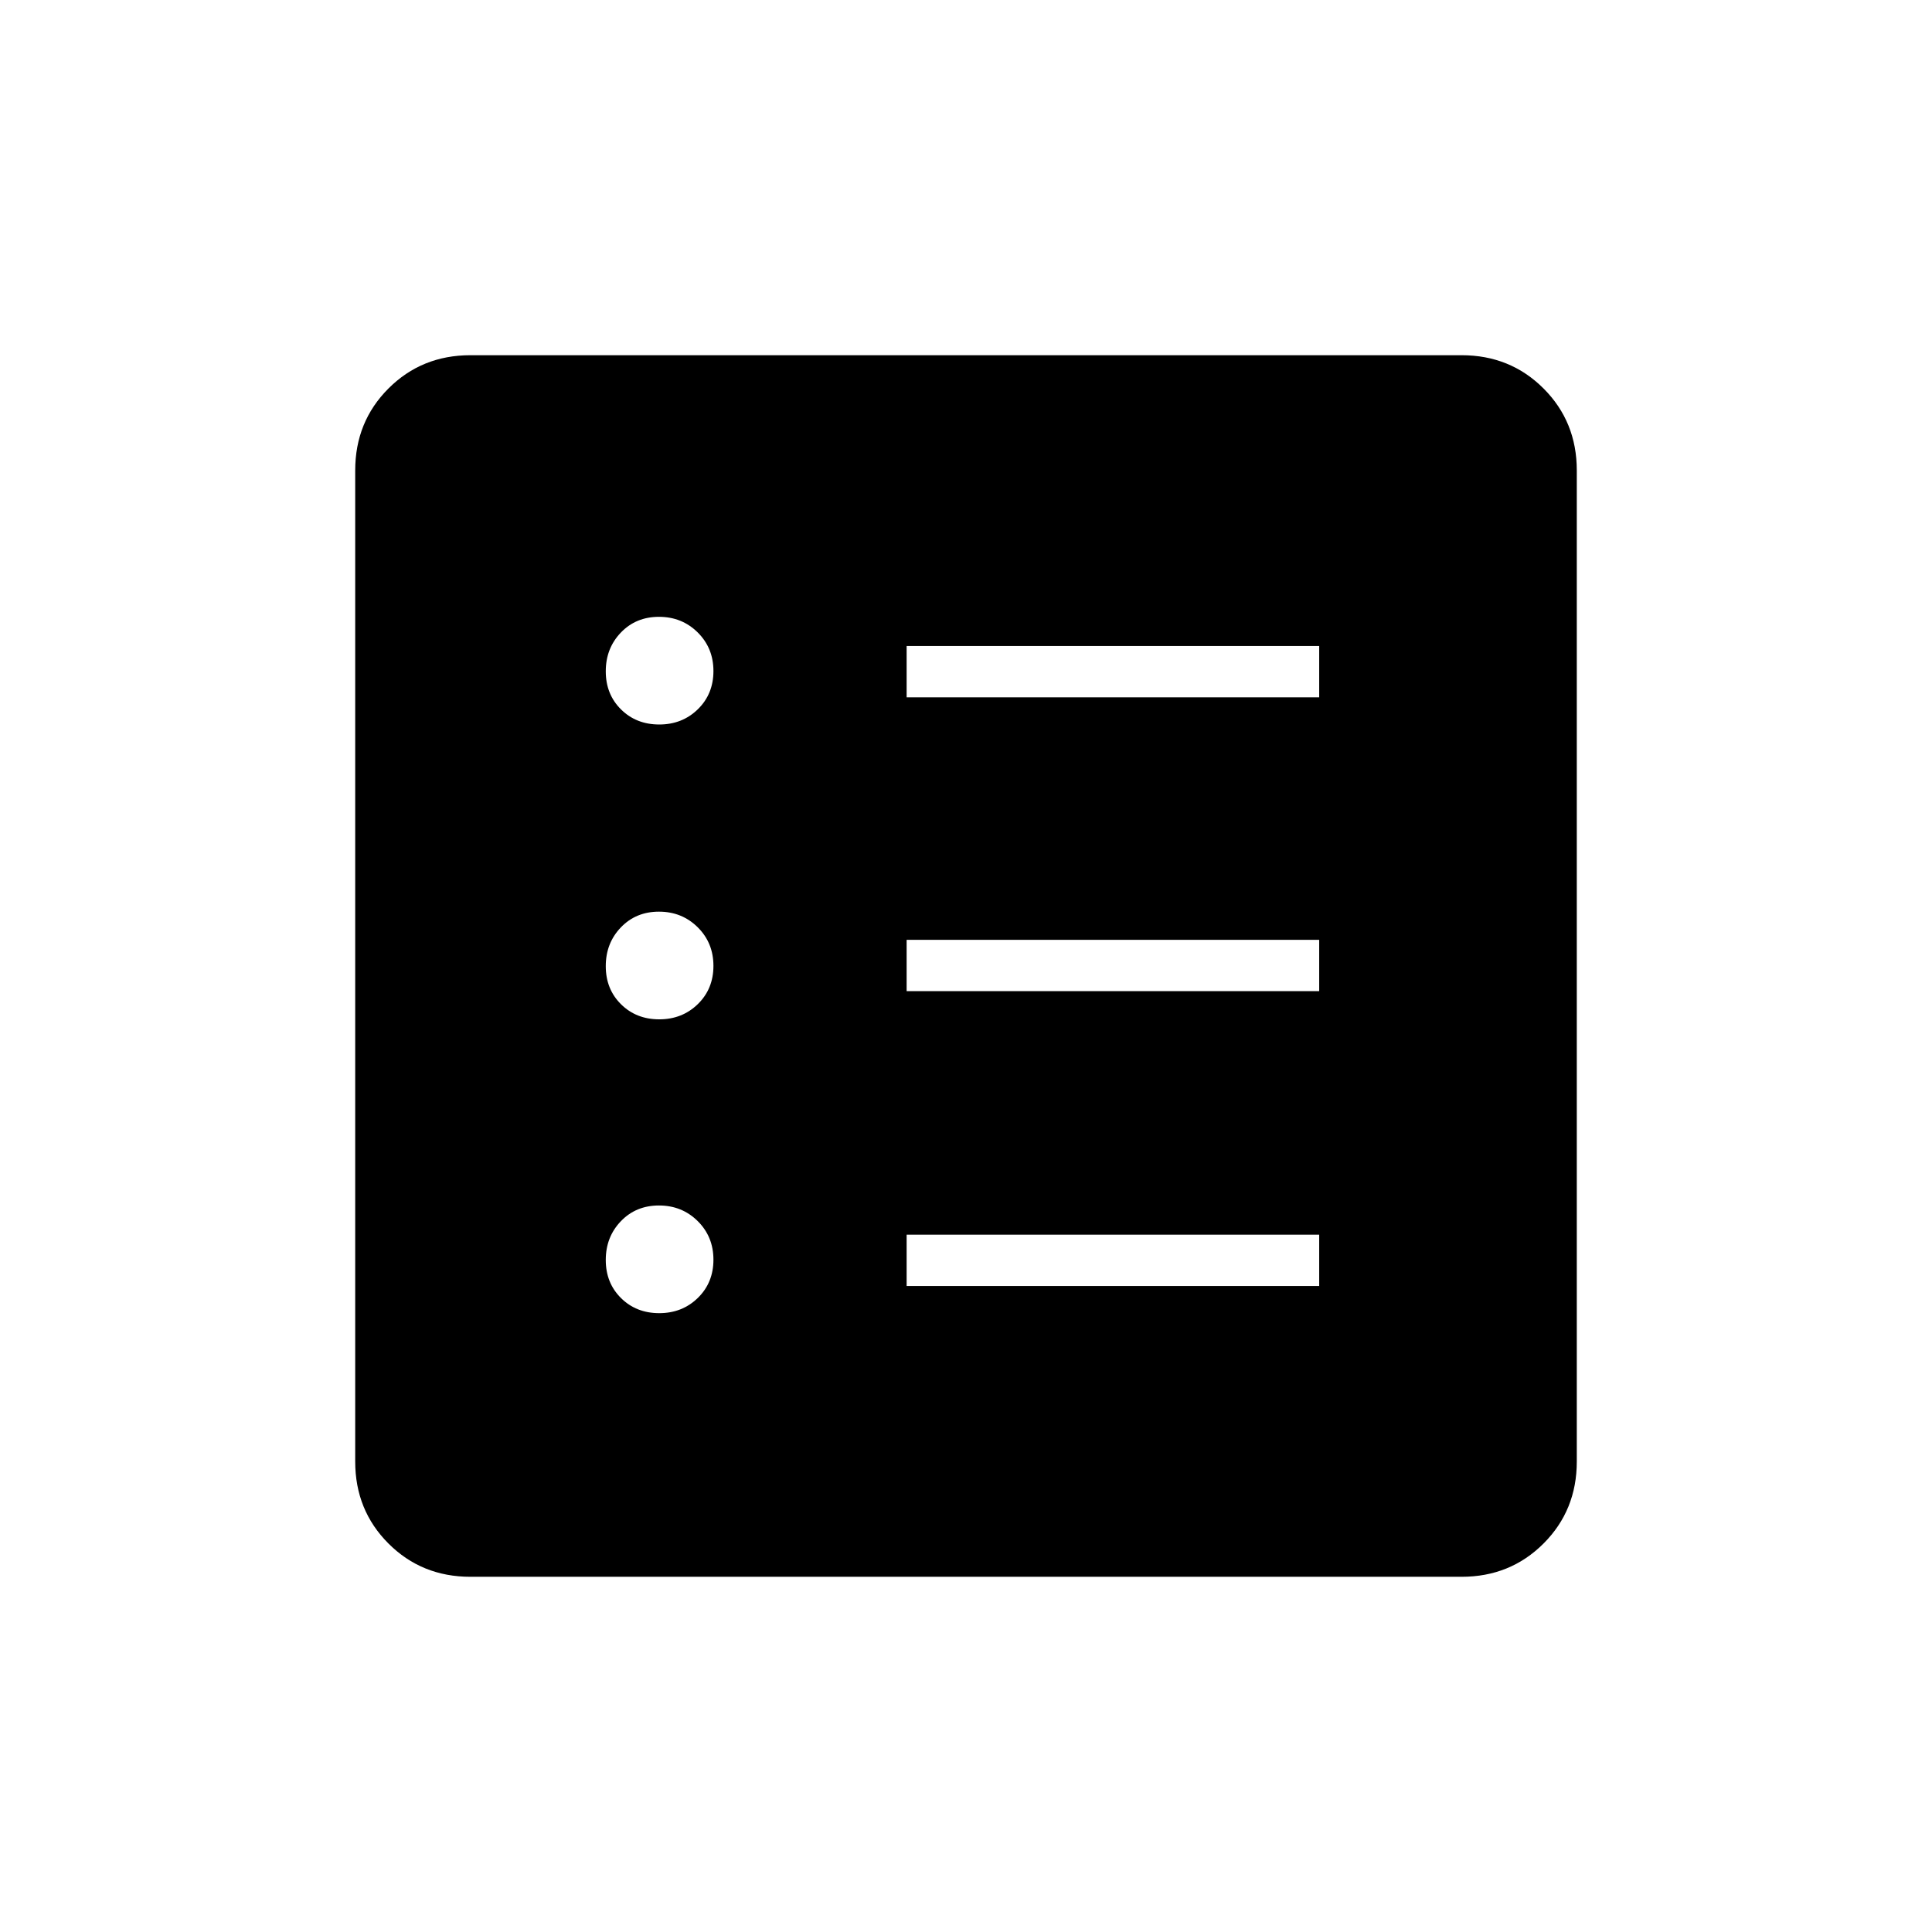 <svg xmlns="http://www.w3.org/2000/svg" height="24" viewBox="0 -960 960 960" width="24"><path d="M327.57-307.5q11.43 0 19.18-7.57t7.75-19q0-11.43-7.82-19.18T327.43-361q-11.43 0-18.93 7.82t-7.5 19.25q0 11.43 7.57 18.93t19 7.5Zm0-146q11.43 0 19.18-7.57t7.75-19q0-11.43-7.82-19.18T327.43-507q-11.43 0-18.93 7.82t-7.5 19.25q0 11.43 7.57 18.93t19 7.5Zm0-146.5q11.43 0 19.18-7.57t7.75-19q0-11.43-7.82-19.18t-19.25-7.75q-11.43 0-18.93 7.82t-7.5 19.25q0 11.43 7.57 18.93t19 7.5ZM450.5-321h205v-25.5h-205v25.5Zm0-146.5h205V-493h-205v25.5Zm0-146h205V-639h-205v25.5Zm-216.74 437q-24.2 0-40.73-16.53-16.53-16.53-16.53-40.73v-492.48q0-24.2 16.53-40.73 16.53-16.53 40.73-16.53h492.48q24.2 0 40.73 16.53 16.53 16.53 16.53 40.73v492.48q0 24.2-16.53 40.73-16.53 16.53-40.73 16.53H233.76Z"/></svg>